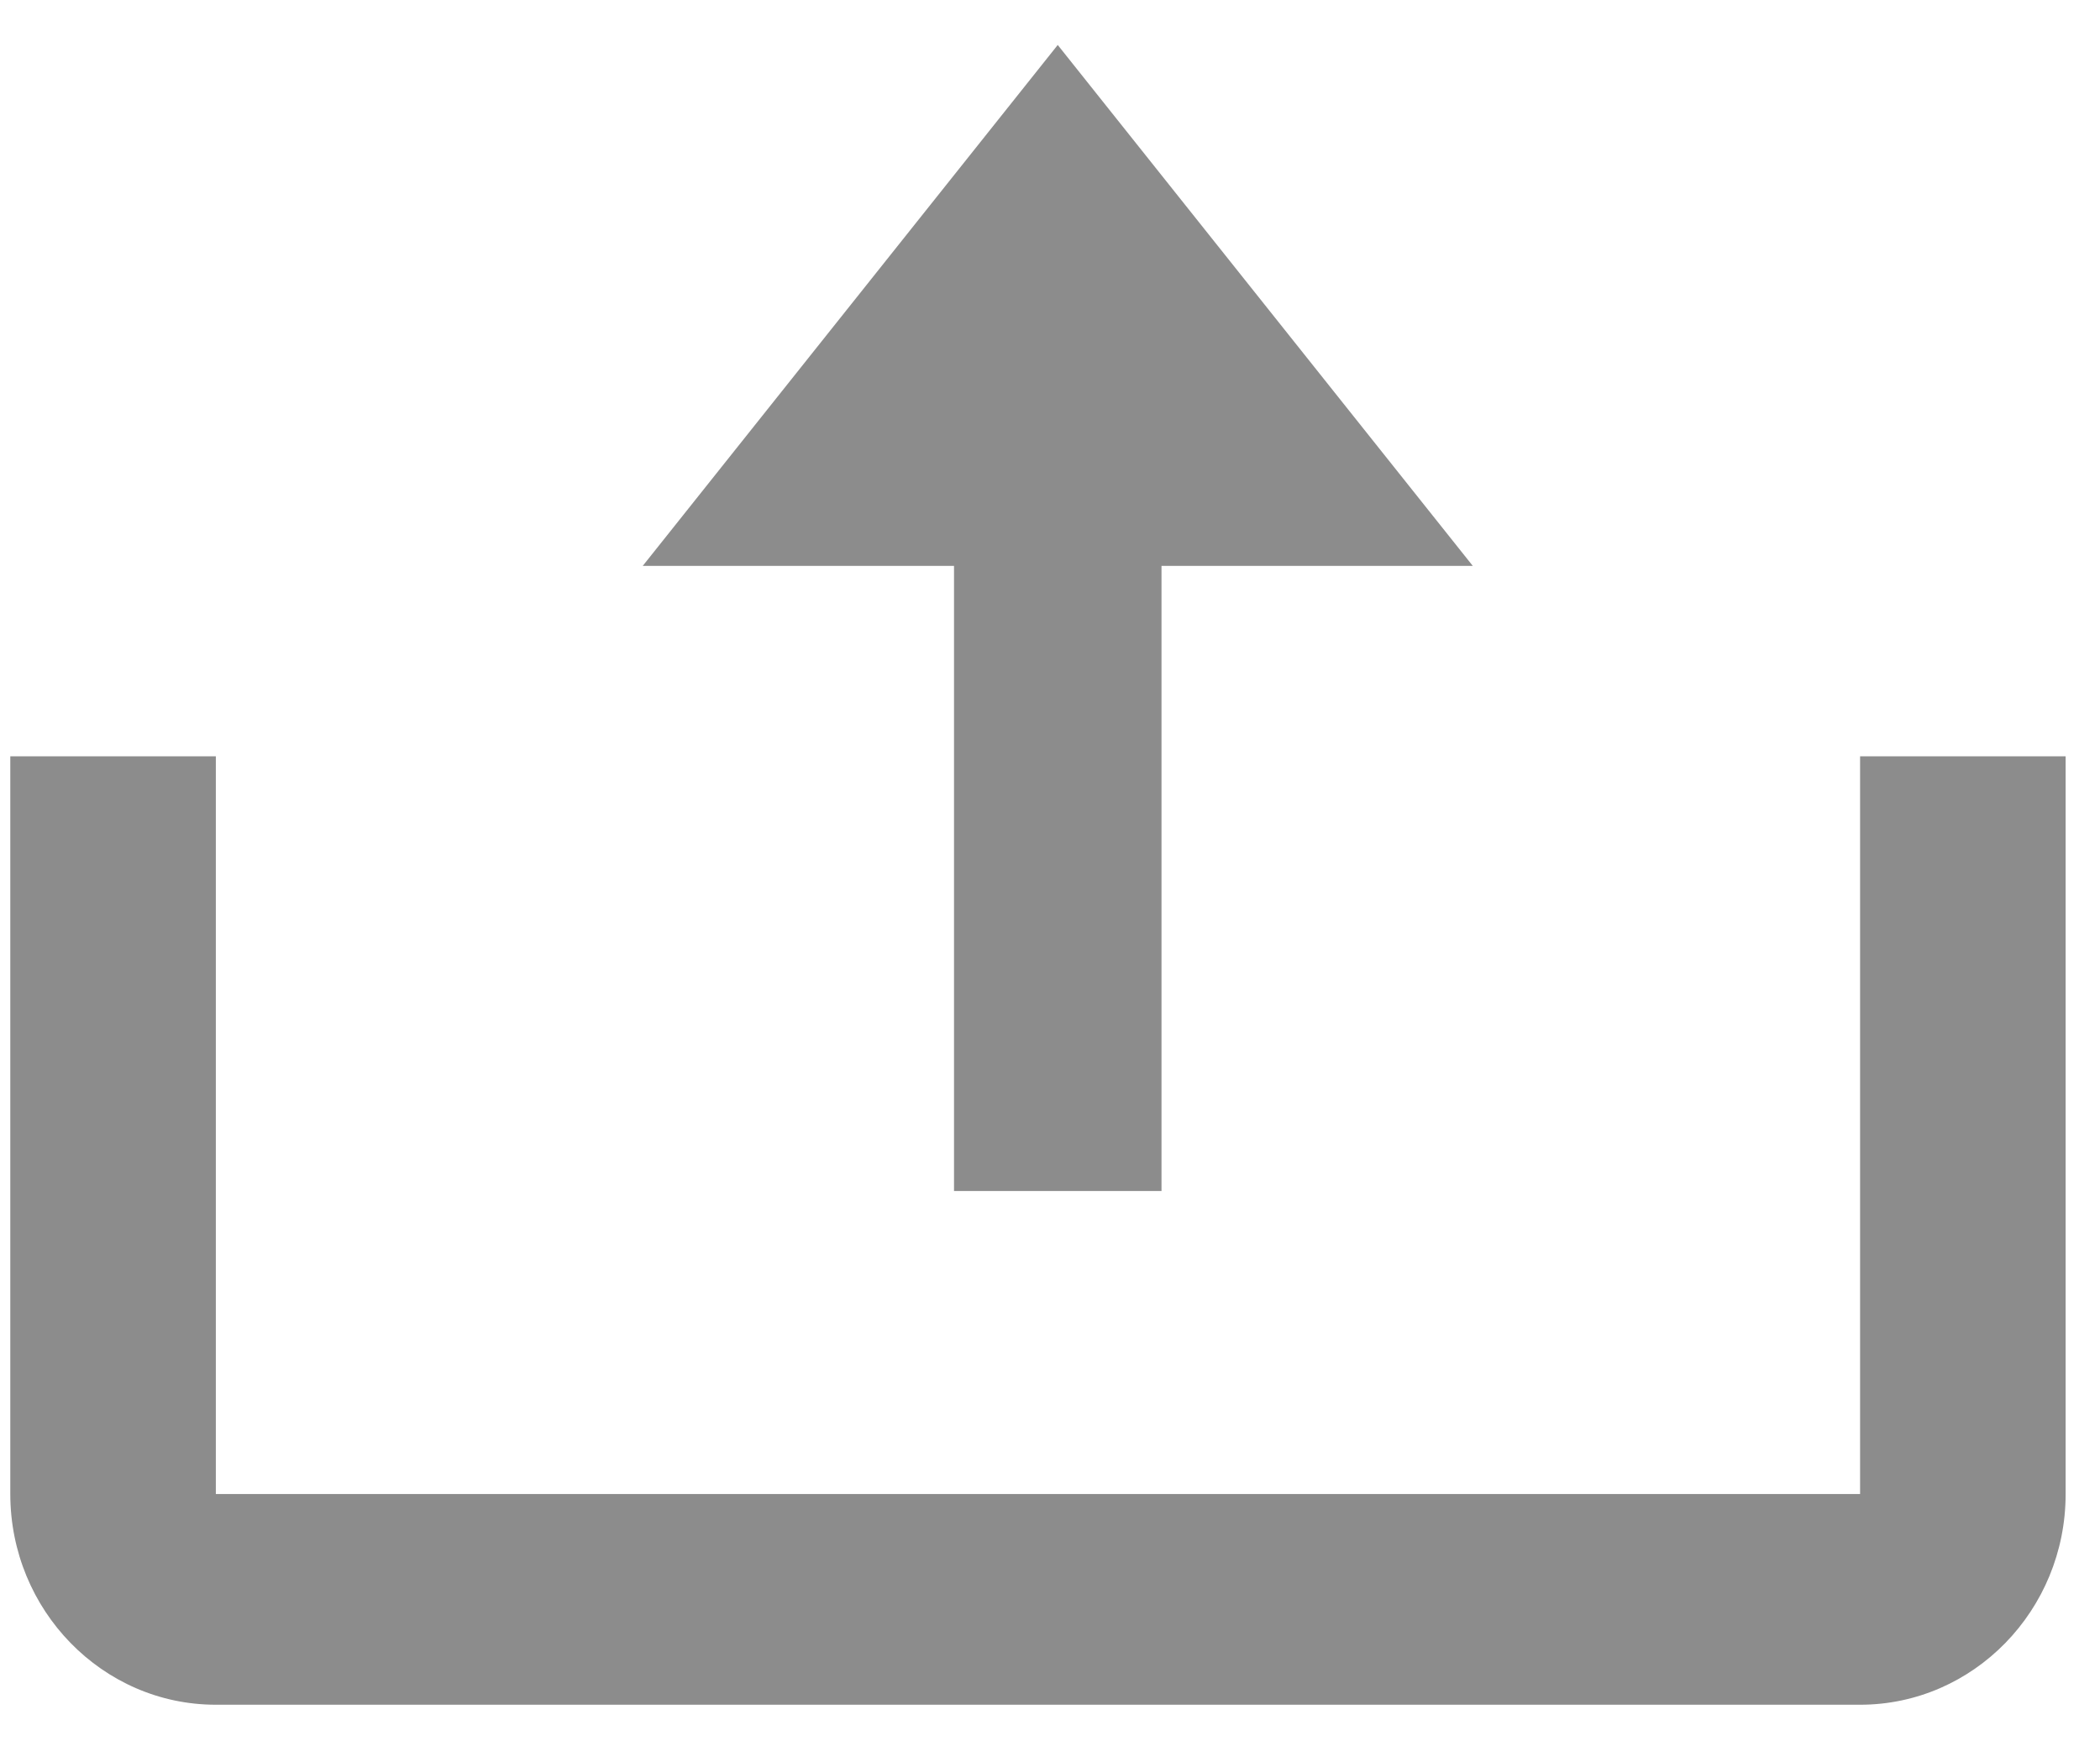 <svg width="41" height="34" viewBox="0 0 41 34" fill="none" xmlns="http://www.w3.org/2000/svg">
<path d="M18.626 23.257H22.677V11.05H28.754L20.651 0.878L12.549 11.05H18.626V23.257Z" fill="#666666" fill-opacity="0.75"/>
<path d="M36.316 29.174H4.214V14.769H0.201V29.174C0.201 31.444 2.001 33.289 4.214 33.289H36.316C38.529 33.289 40.329 31.444 40.329 29.174V14.769H36.316V29.174Z" fill="#666666" fill-opacity="0.75"/>
</svg>
